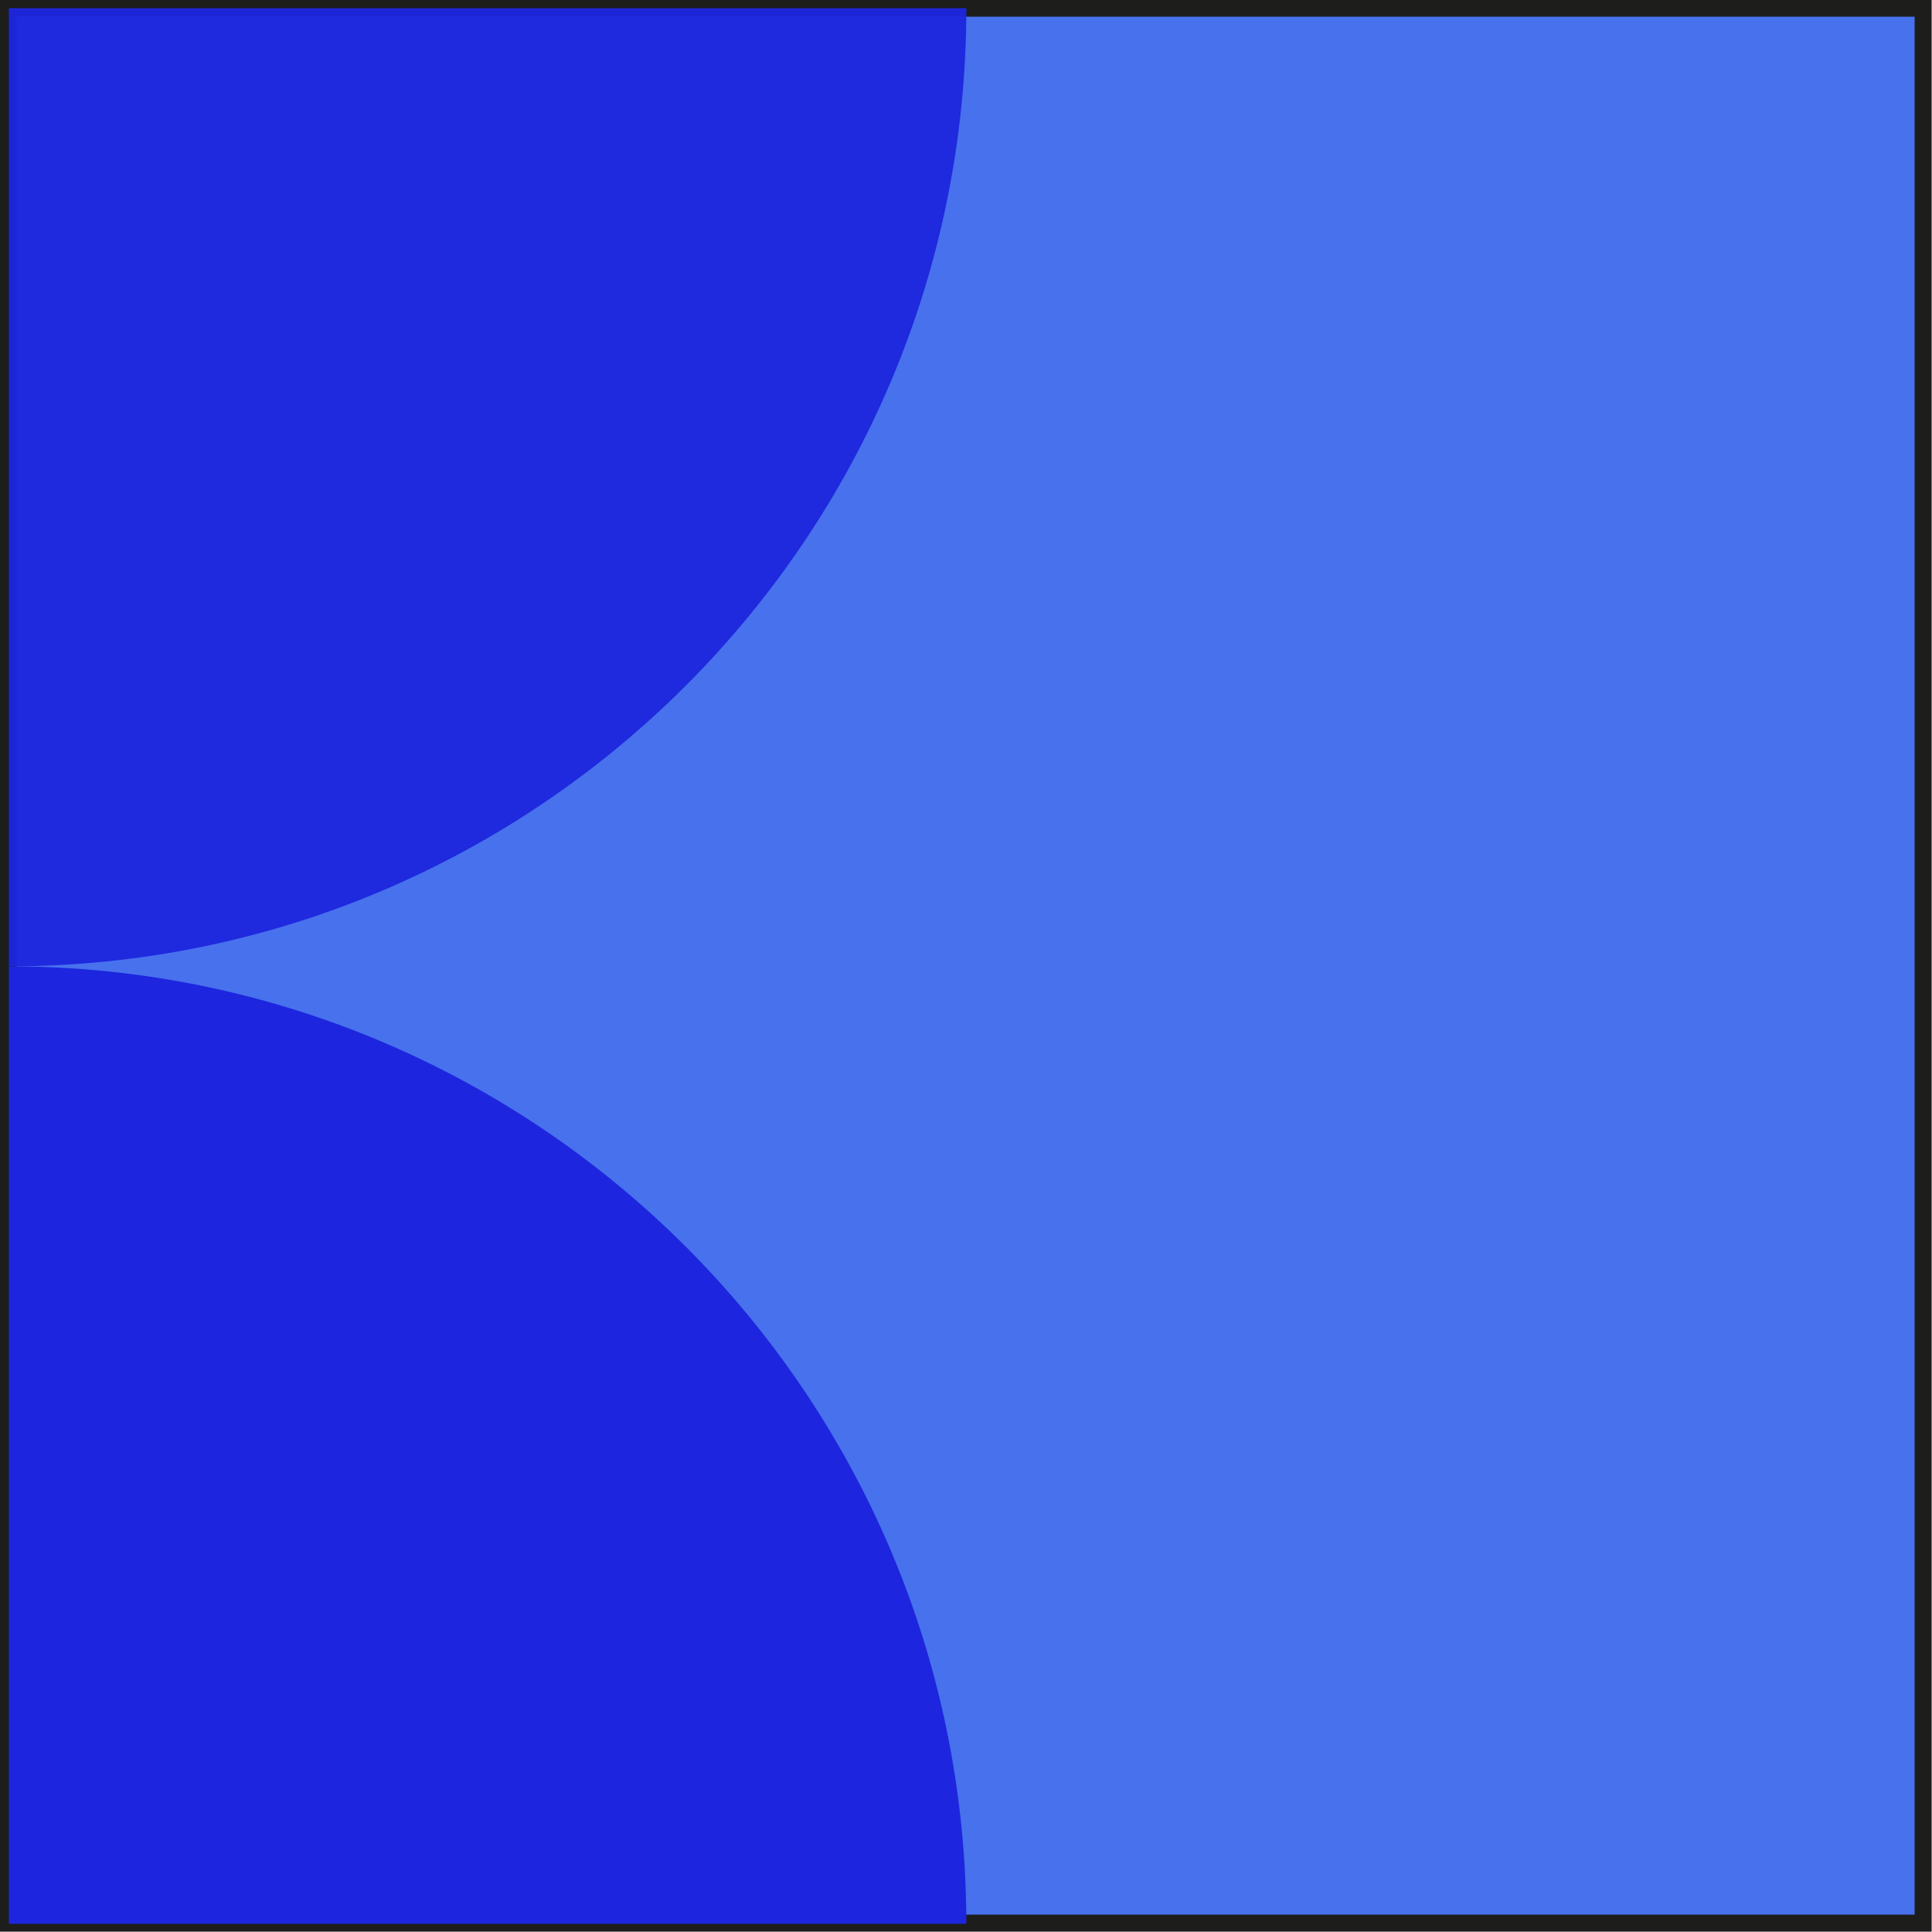 <?xml version="1.0" encoding="UTF-8"?><svg id="Layer_1" xmlns="http://www.w3.org/2000/svg" viewBox="0 0 28.37 28.37"><defs><style>.cls-1{fill:none;stroke:#000;}.cls-1,.cls-2{stroke-miterlimit:10;}.cls-3,.cls-4{isolation:isolate;}.cls-5{fill:#1d26de;}.cls-5,.cls-6{stroke-width:0px;}.cls-6,.cls-2{fill:#4771ed;}.cls-2{stroke:#1d1e1c;stroke-width:.25px;}.cls-4{opacity:.96;}</style></defs><rect class="cls-1" x="-573.81" y="-17.37" width="1830" height="80"/><rect class="cls-1" x="-101.81" y="-247.37" width="232" height="1159.58"/><rect class="cls-1" x="-101.81" y="-247.37" width="232" height="1159.58"/><rect class="cls-6" x=".13" y=".12" width="28.12" height="28.12"/><rect class="cls-2" x=".12" y=".12" width="28.12" height="28.12"/><g class="cls-3"><path class="cls-5" d="m.13,28.25v-14.06c7.77,0,14.06,6.3,14.06,14.06H.13Z"/></g><g class="cls-4"><path class="cls-5" d="m.13.12h14.06C14.19,7.89,7.89,14.19.13,14.19V.12Z"/></g></svg>